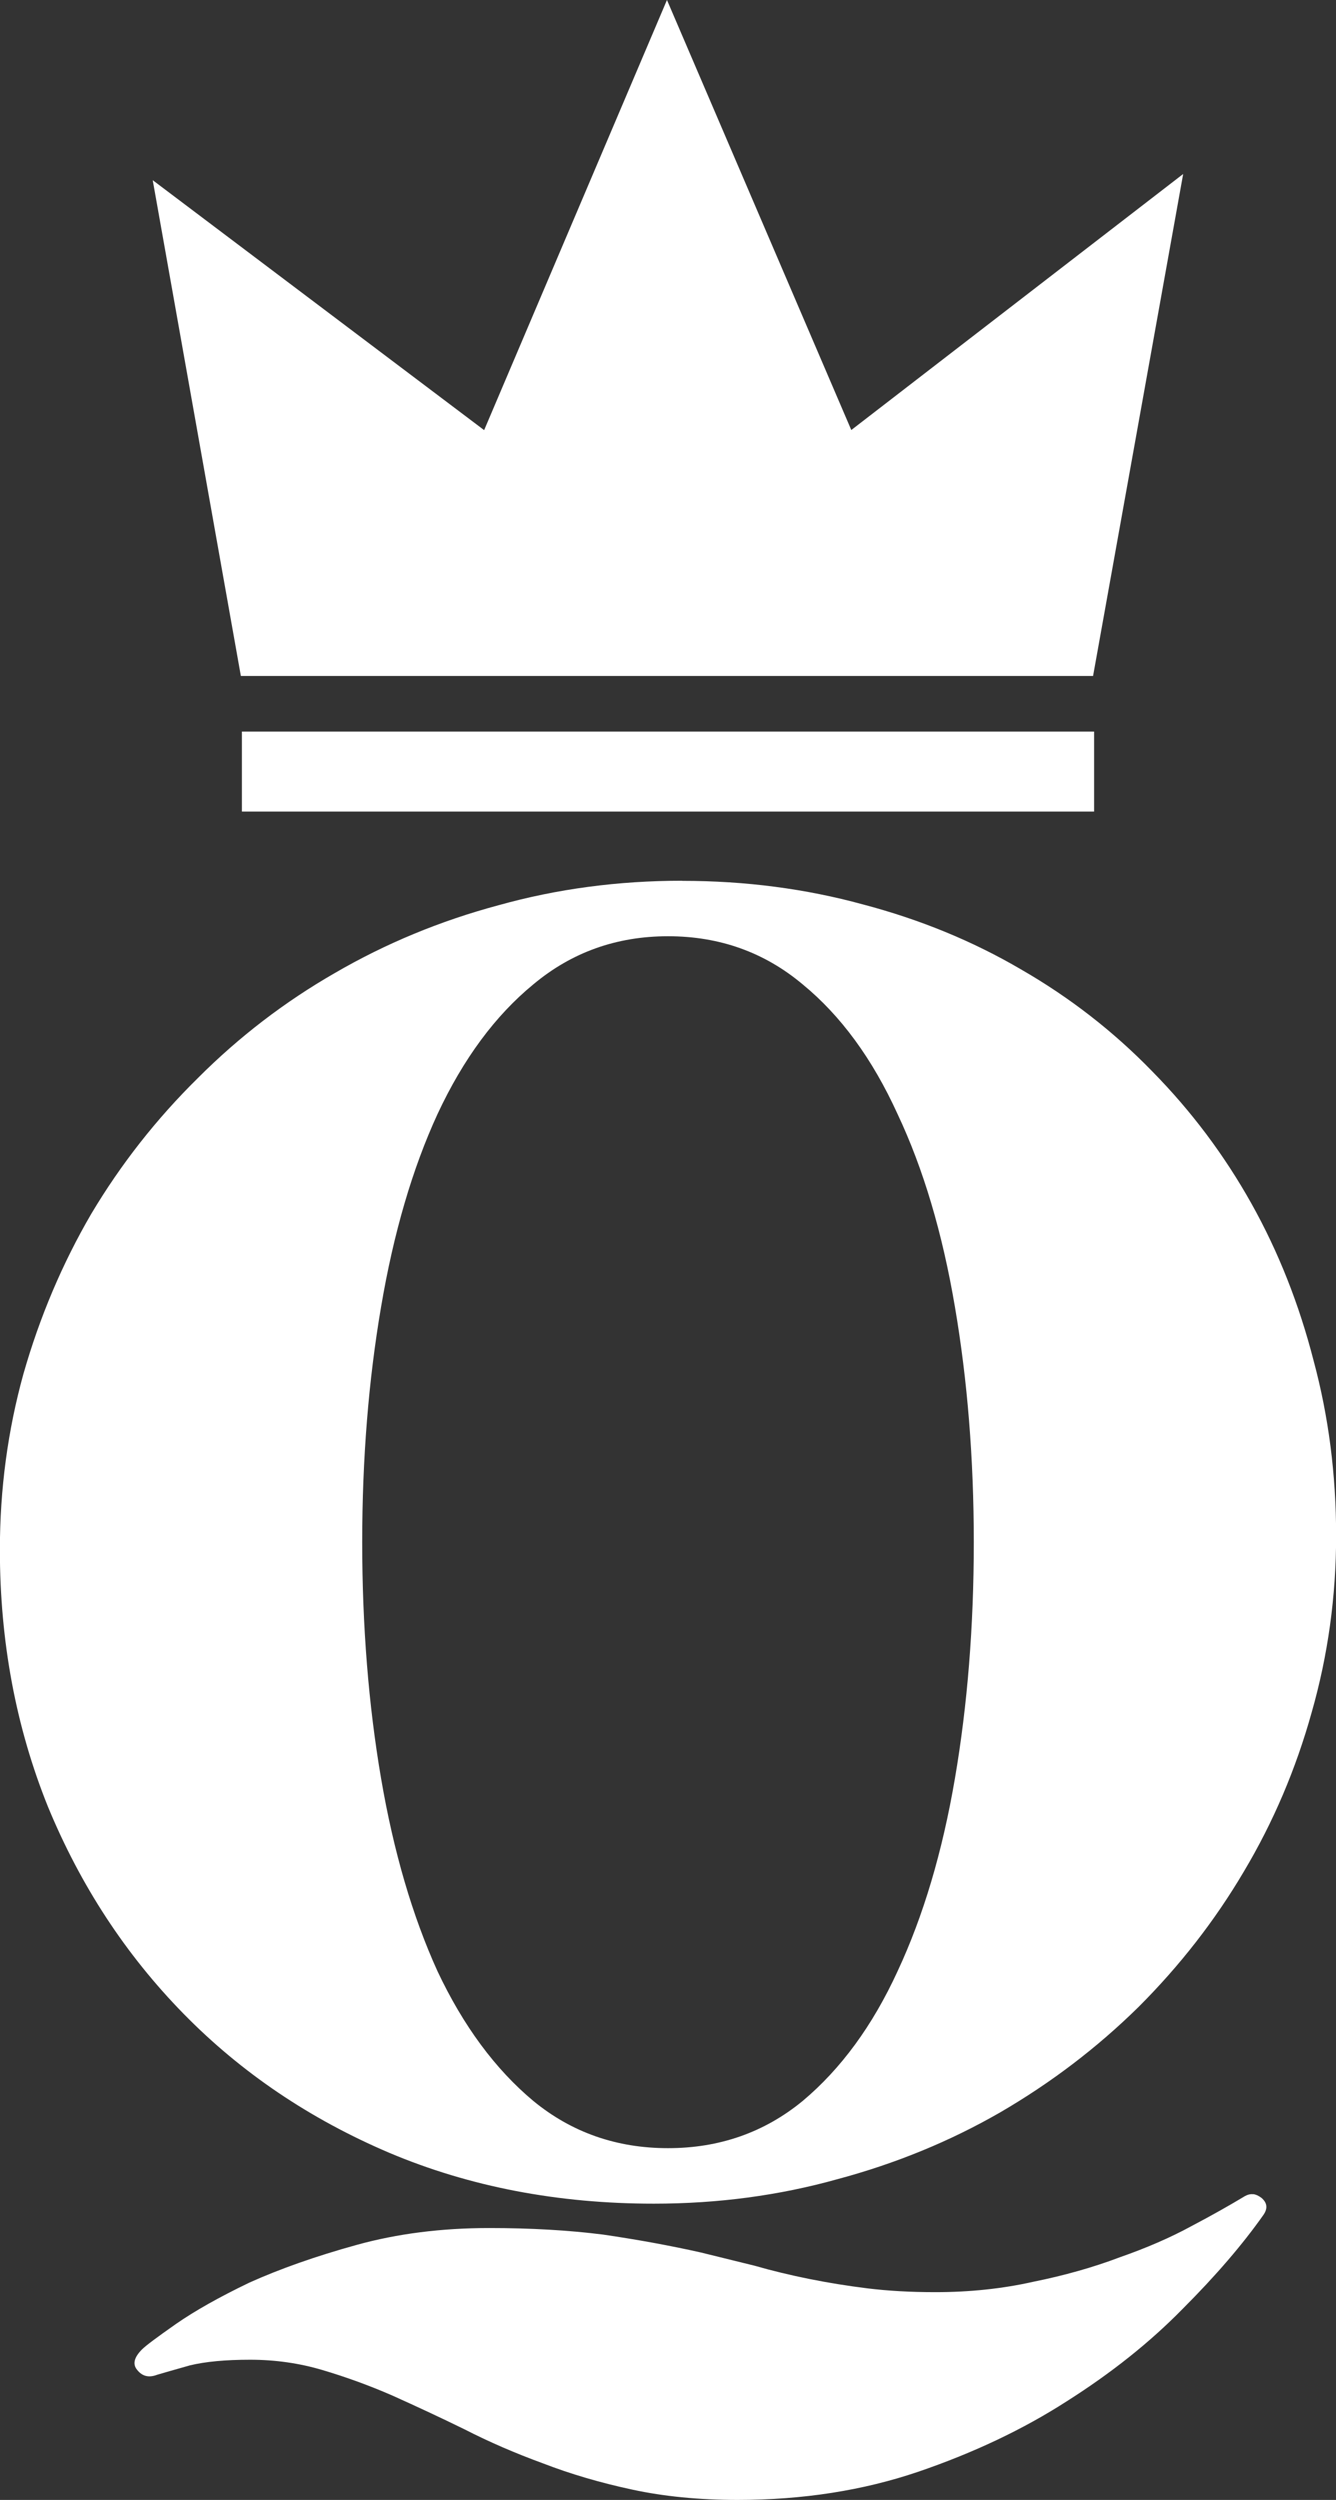 <?xml version="1.0" encoding="UTF-8" standalone="no"?>
<!-- Created with Inkscape (http://www.inkscape.org/) -->

<svg
   width="11.626mm"
   height="21.754mm"
   viewBox="0 0 11.626 21.754"
   version="1.1"
   id="svg1"
   xml:space="preserve"
   inkscape:version="1.3 (0e150ed6c4, 2023-07-21)"
   sodipodi:docname="identificadorGrafico.svg"
   xmlns:inkscape="http://www.inkscape.org/namespaces/inkscape"
   xmlns:sodipodi="http://sodipodi.sourceforge.net/DTD/sodipodi-0.dtd"
   xmlns="http://www.w3.org/2000/svg"
   xmlns:svg="http://www.w3.org/2000/svg"><rect x="0" y="0" width="11.626" height="21.754" fill="#333333" stroke="none"/><sodipodi:namedview
     id="namedview1"
     pagecolor="#ffffff"
     bordercolor="#999999"
     borderopacity="1"
     inkscape:showpageshadow="2"
     inkscape:pageopacity="0"
     inkscape:pagecheckerboard="0"
     inkscape:deskcolor="#d1d1d1"
     inkscape:document-units="mm"
     showguides="true"
     inkscape:zoom="1.4022026"
     inkscape:cx="-483.16841"
     inkscape:cy="208.60039"
     inkscape:window-width="1920"
     inkscape:window-height="1001"
     inkscape:window-x="-9"
     inkscape:window-y="-9"
     inkscape:window-maximized="1"
     inkscape:current-layer="layer2" /><defs
     id="defs1" /><g
     inkscape:groupmode="layer"
     id="layer2"
     inkscape:label="Capa 2"
     transform="translate(40.528,-84.369)"><path
       id="path92"
       style="fill:#ffffff;fill-opacity:1;stroke-width:0.906;stroke-linecap:round"
       d="m -34.724,84.369 -1.591,3.743 -2.884,-2.175 0.767,4.314 h 7.416 l 0.784,-4.368 -2.888,2.228 z m -3.699,6.366 v 0.696 h 7.416 v -0.696 z m 3.831,1.298 c -0.557,0 -1.089,0.071 -1.597,0.213 -0.508,0.136 -0.983,0.333 -1.425,0.59 -0.437,0.251 -0.835,0.556 -1.195,0.917 -0.36,0.355 -0.668,0.748 -0.925,1.179 -0.251,0.431 -0.448,0.895 -0.59,1.392 -0.136,0.491 -0.205,1.002 -0.205,1.531 0,0.797 0.139,1.542 0.418,2.235 0.284,0.688 0.677,1.288 1.179,1.801 0.502,0.513 1.1,0.917 1.793,1.212 0.699,0.295 1.466,0.442 2.301,0.442 0.557,0 1.089,-0.071 1.597,-0.213 0.508,-0.136 0.98,-0.33 1.416,-0.581 0.442,-0.257 0.843,-0.562 1.204,-0.917 0.36,-0.36 0.666,-0.753 0.917,-1.179 0.257,-0.431 0.453,-0.893 0.59,-1.384 0.142,-0.497 0.213,-1.01 0.213,-1.539 0,-0.529 -0.065,-1.037 -0.196,-1.523 -0.126,-0.491 -0.306,-0.947 -0.541,-1.367 -0.235,-0.42 -0.521,-0.802 -0.859,-1.146 -0.338,-0.349 -0.721,-0.647 -1.147,-0.892 -0.42,-0.246 -0.878,-0.434 -1.375,-0.565 -0.497,-0.136 -1.021,-0.205 -1.572,-0.205 z m -0.123,0.483 c 0.448,0 0.838,0.139 1.171,0.418 0.333,0.273 0.608,0.649 0.827,1.13 0.224,0.475 0.39,1.034 0.499,1.678 0.109,0.639 0.164,1.321 0.164,2.047 0,0.731 -0.055,1.417 -0.164,2.055 -0.109,0.639 -0.275,1.198 -0.499,1.678 -0.218,0.475 -0.494,0.851 -0.827,1.13 -0.333,0.273 -0.723,0.41 -1.171,0.41 -0.448,0 -0.838,-0.137 -1.171,-0.41 -0.333,-0.278 -0.611,-0.655 -0.835,-1.13 -0.218,-0.48 -0.382,-1.04 -0.491,-1.678 -0.109,-0.639 -0.164,-1.324 -0.164,-2.055 0,-0.726 0.055,-1.408 0.164,-2.047 0.109,-0.644 0.273,-1.204 0.491,-1.678 0.224,-0.48 0.502,-0.857 0.835,-1.13 0.333,-0.278 0.723,-0.418 1.171,-0.418 z m 5.093,10.947 c -0.025,-0.003 -0.049,0.003 -0.074,0.017 -0.126,0.076 -0.281,0.164 -0.467,0.262 -0.18,0.098 -0.387,0.188 -0.622,0.27 -0.229,0.087 -0.481,0.158 -0.753,0.213 -0.267,0.06 -0.551,0.09 -0.851,0.09 -0.213,0 -0.41,-0.011 -0.59,-0.033 -0.175,-0.022 -0.344,-0.049 -0.507,-0.082 -0.164,-0.033 -0.322,-0.071 -0.475,-0.115 -0.153,-0.038 -0.308,-0.076 -0.467,-0.115 -0.267,-0.06 -0.551,-0.112 -0.852,-0.156 -0.3,-0.038 -0.63,-0.057 -0.991,-0.057 -0.415,0 -0.8,0.049 -1.154,0.147 -0.355,0.098 -0.666,0.208 -0.933,0.328 -0.262,0.126 -0.475,0.246 -0.639,0.36 -0.164,0.115 -0.262,0.188 -0.295,0.221 -0.071,0.071 -0.084,0.131 -0.041,0.18 0.044,0.055 0.101,0.068 0.172,0.041 0.055,-0.016 0.15,-0.044 0.286,-0.082 0.136,-0.033 0.311,-0.049 0.524,-0.049 0.218,0 0.428,0.03 0.63,0.09 0.202,0.06 0.404,0.133 0.606,0.221 0.207,0.093 0.418,0.191 0.63,0.295 0.213,0.109 0.439,0.207 0.68,0.295 0.24,0.093 0.499,0.169 0.778,0.229 0.278,0.06 0.584,0.09 0.917,0.09 0.568,0 1.092,-0.082 1.572,-0.245 0.48,-0.164 0.912,-0.368 1.294,-0.614 0.388,-0.246 0.723,-0.513 1.007,-0.803 0.289,-0.289 0.524,-0.563 0.704,-0.819 0.038,-0.055 0.033,-0.104 -0.017,-0.147 -0.025,-0.019 -0.049,-0.03 -0.073,-0.033 z" /></g></svg>
